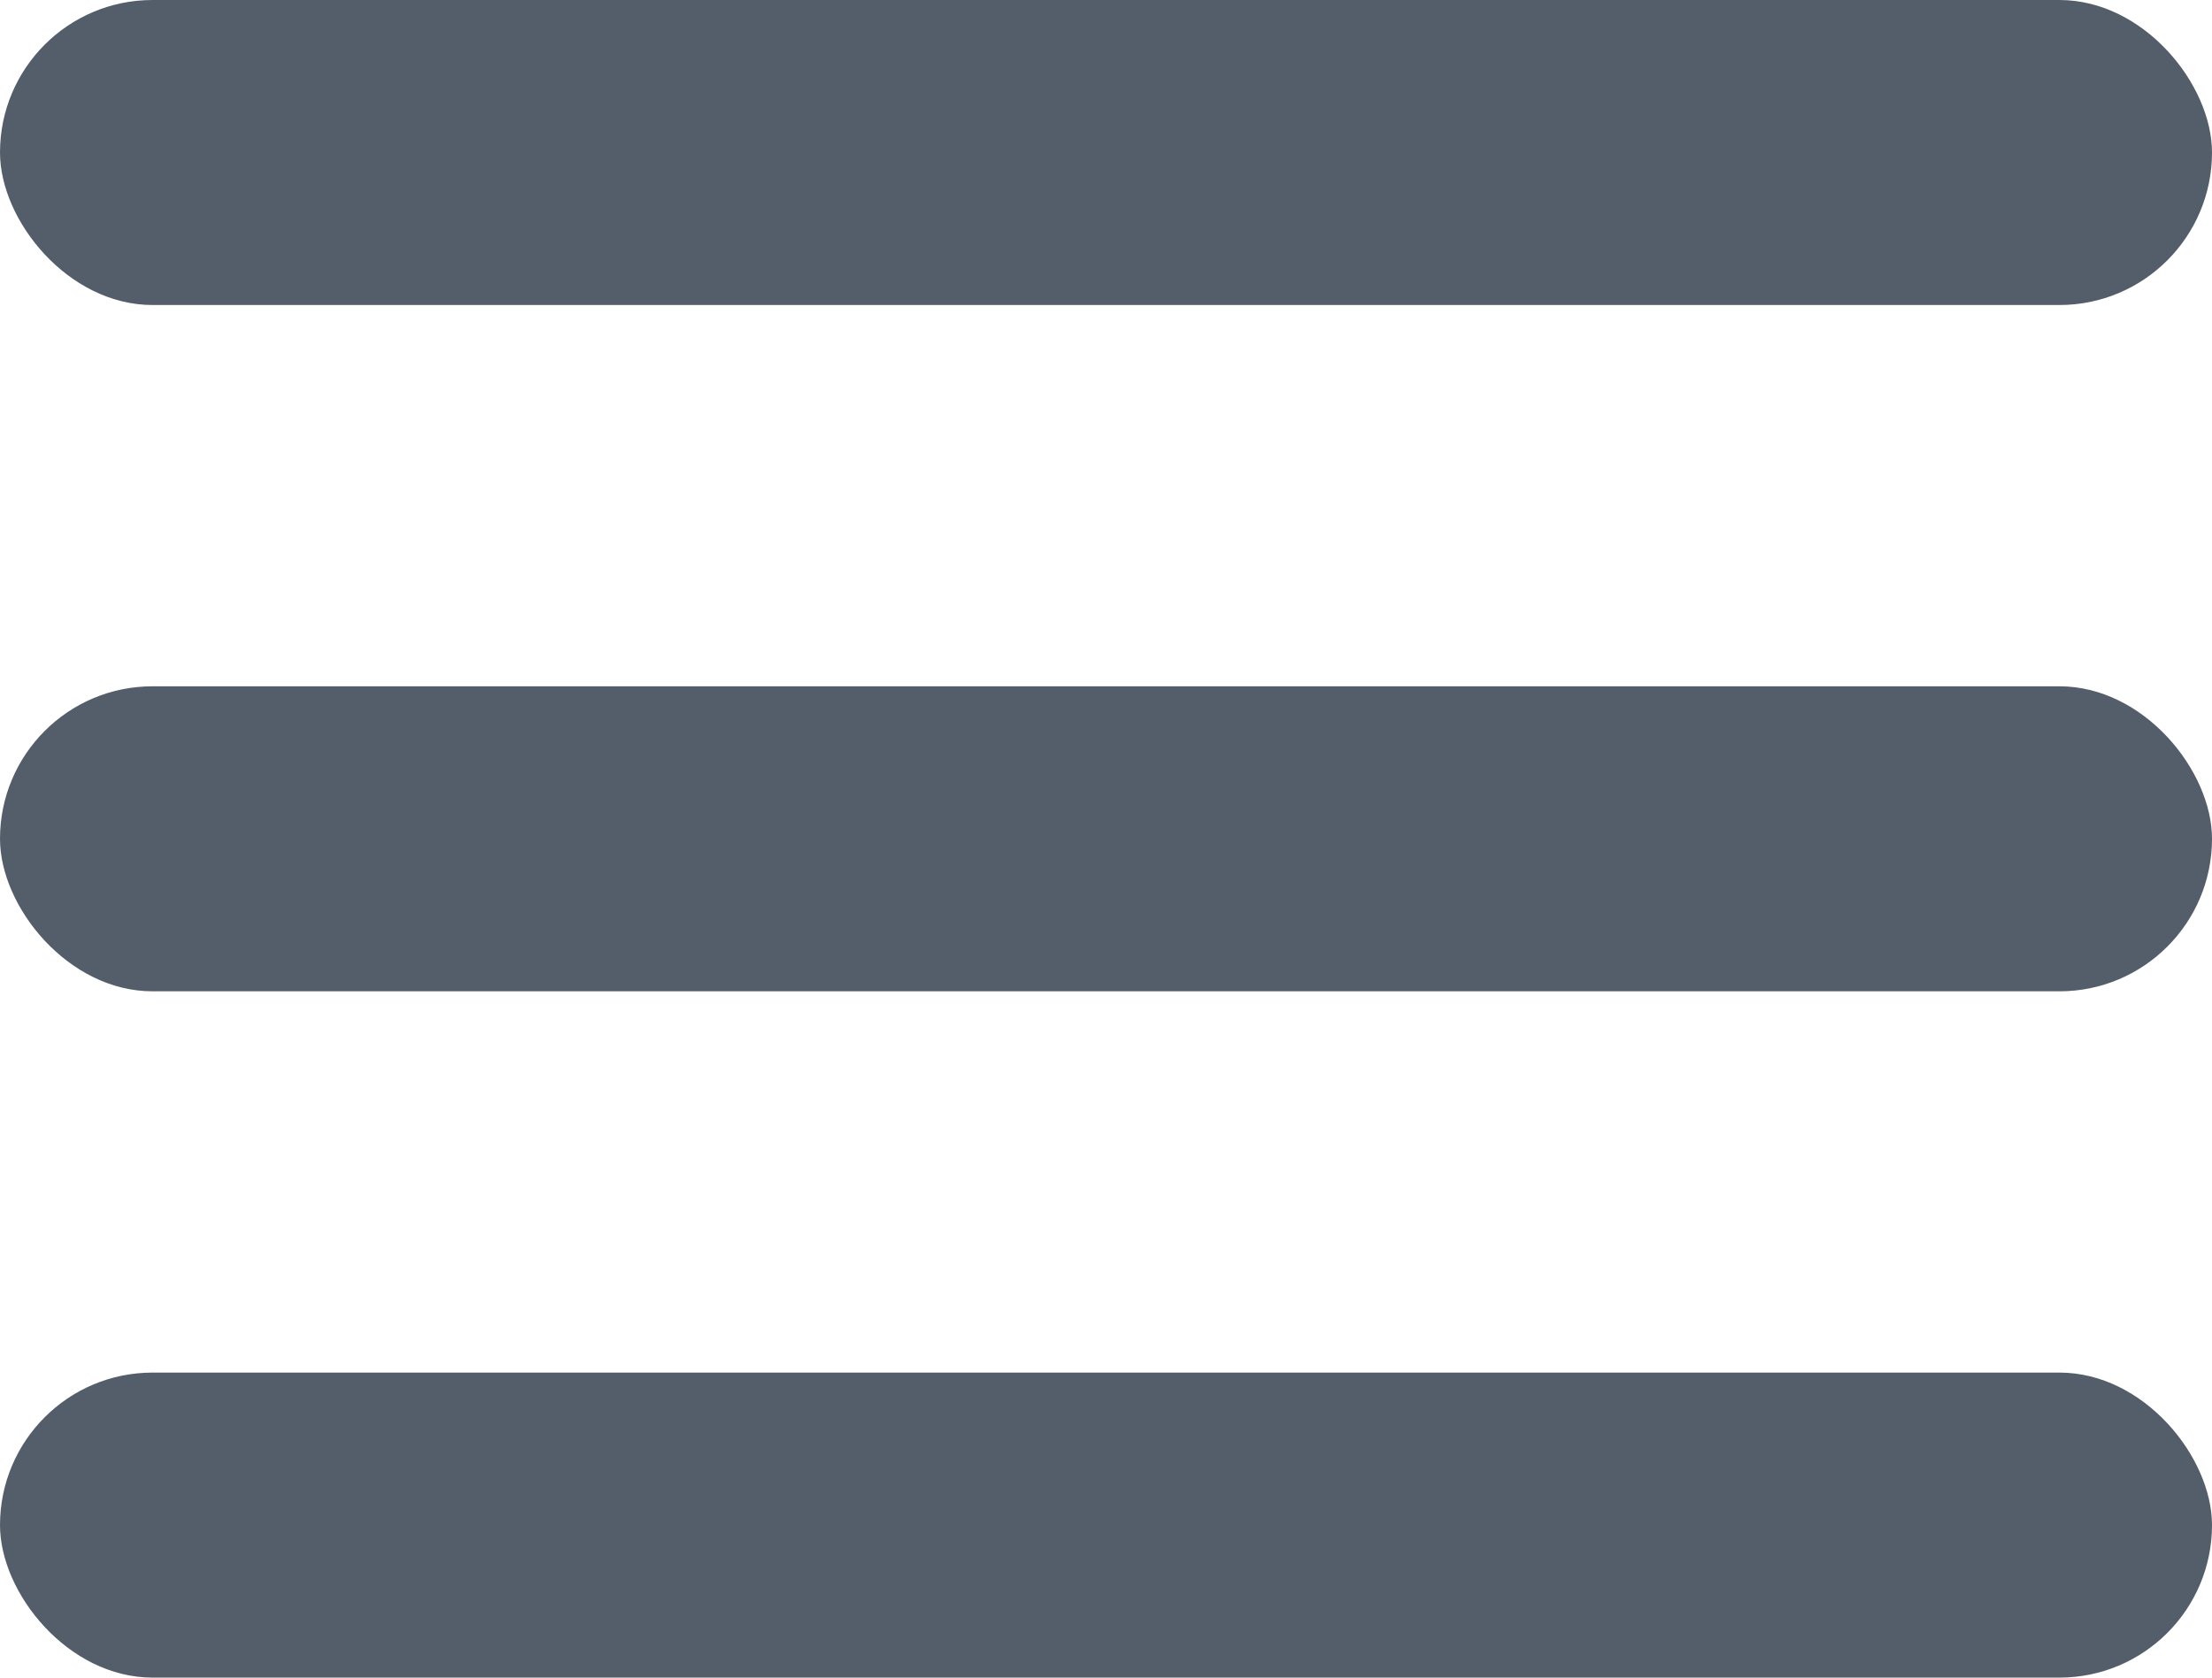 <?xml version="1.0" encoding="UTF-8"?>
<svg width="29px" height="22px" viewBox="0 0 29 22" version="1.1" xmlns="http://www.w3.org/2000/svg" xmlns:xlink="http://www.w3.org/1999/xlink">
    <!-- Generator: Sketch 49 (51002) - http://www.bohemiancoding.com/sketch -->
    <title>Group</title>
    <desc>Created with Sketch.</desc>
    <defs></defs>
    <g id="Front-Page" stroke="none" stroke-width="1" fill="none" fill-rule="evenodd">
        <g id="Mobile" transform="translate(-331, -21)" fill="#545E6B">
            <g id="Group" transform="translate(331, 21)">
                <rect id="Rectangle-14" x="0" y="0" width="29" height="4" rx="2"></rect>
                <rect id="Rectangle-14-Copy" x="0" y="9" width="29" height="4" rx="2"></rect>
                <rect id="Rectangle-14-Copy-2" x="0" y="18" width="29" height="4" rx="2"></rect>
            </g>
        </g>
    </g>
</svg>